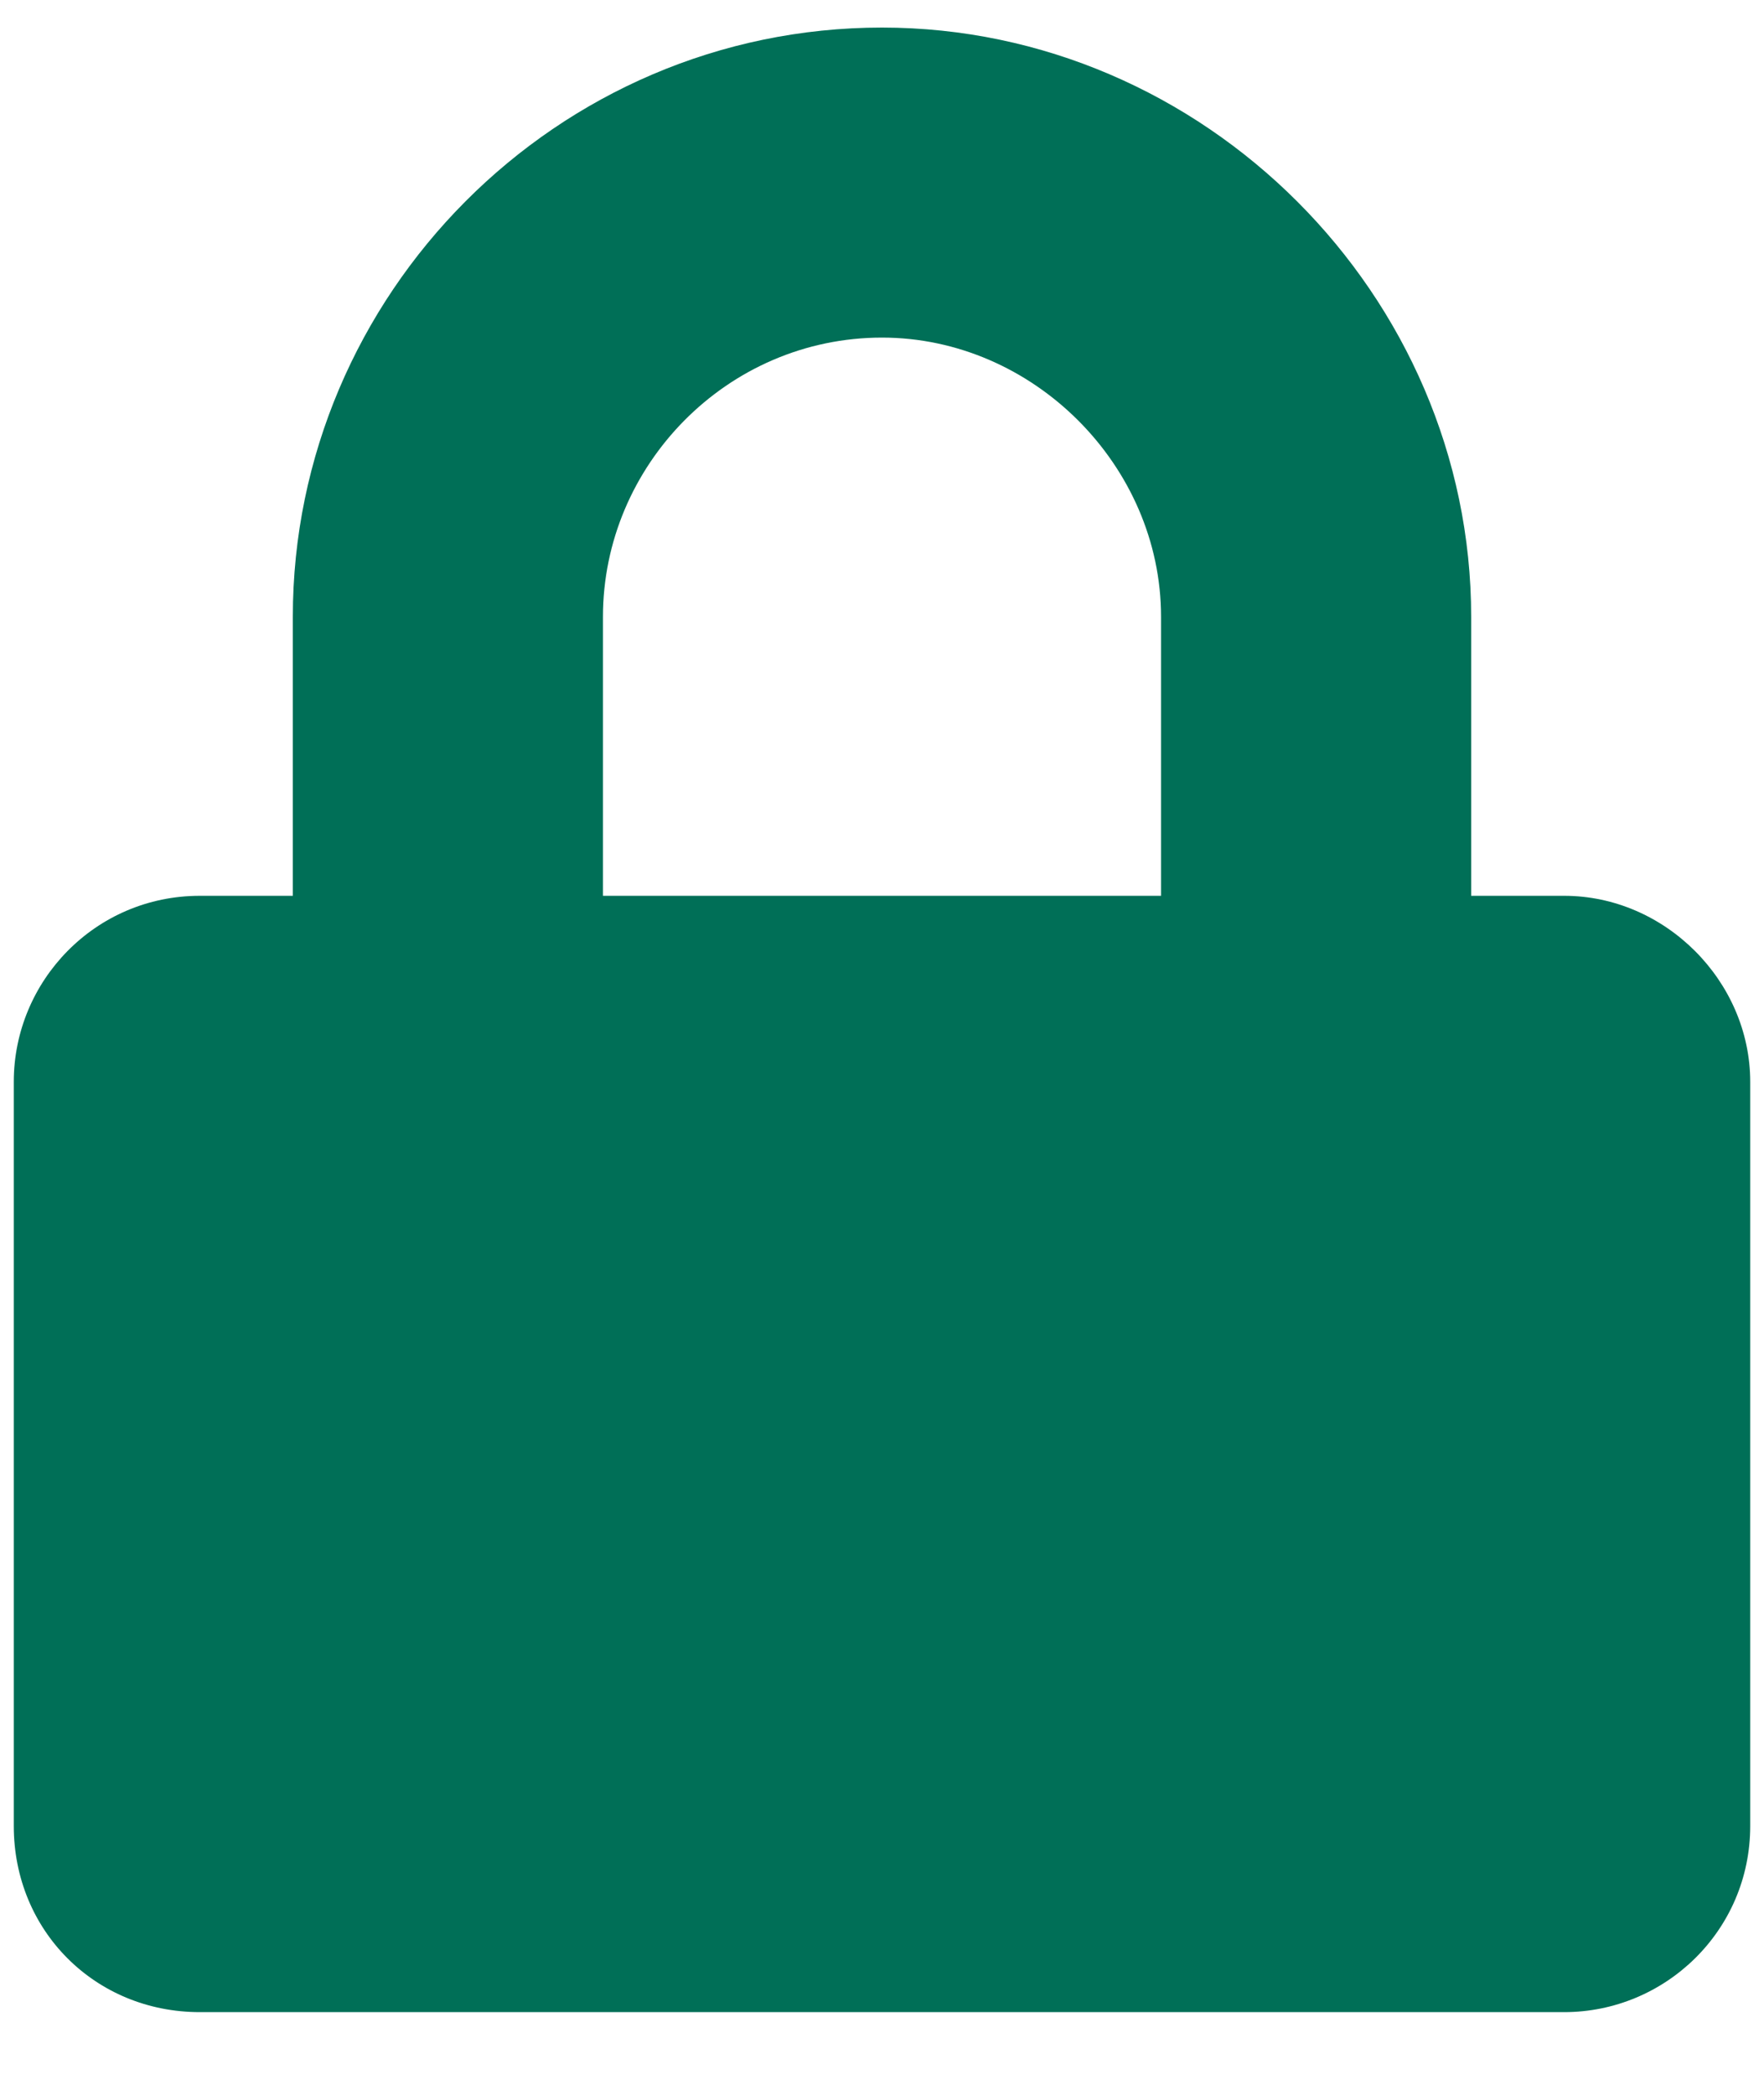 <svg width="16" height="19" viewBox="0 0 16 19" fill="none" xmlns="http://www.w3.org/2000/svg">
<path d="M14.188 8.125H13.344V5.594C13.344 2.676 10.918 0.25 8 0.25C5.047 0.25 2.656 2.676 2.656 5.594V8.125H1.812C0.863 8.125 0.125 8.898 0.125 9.812V16.562C0.125 17.512 0.863 18.25 1.812 18.25H14.188C15.102 18.25 15.875 17.512 15.875 16.562V9.812C15.875 8.898 15.102 8.125 14.188 8.125ZM10.531 8.125H5.469V5.594C5.469 4.223 6.594 3.062 8 3.062C9.371 3.062 10.531 4.223 10.531 5.594V8.125Z" fill="#006F57"/>
</svg>
